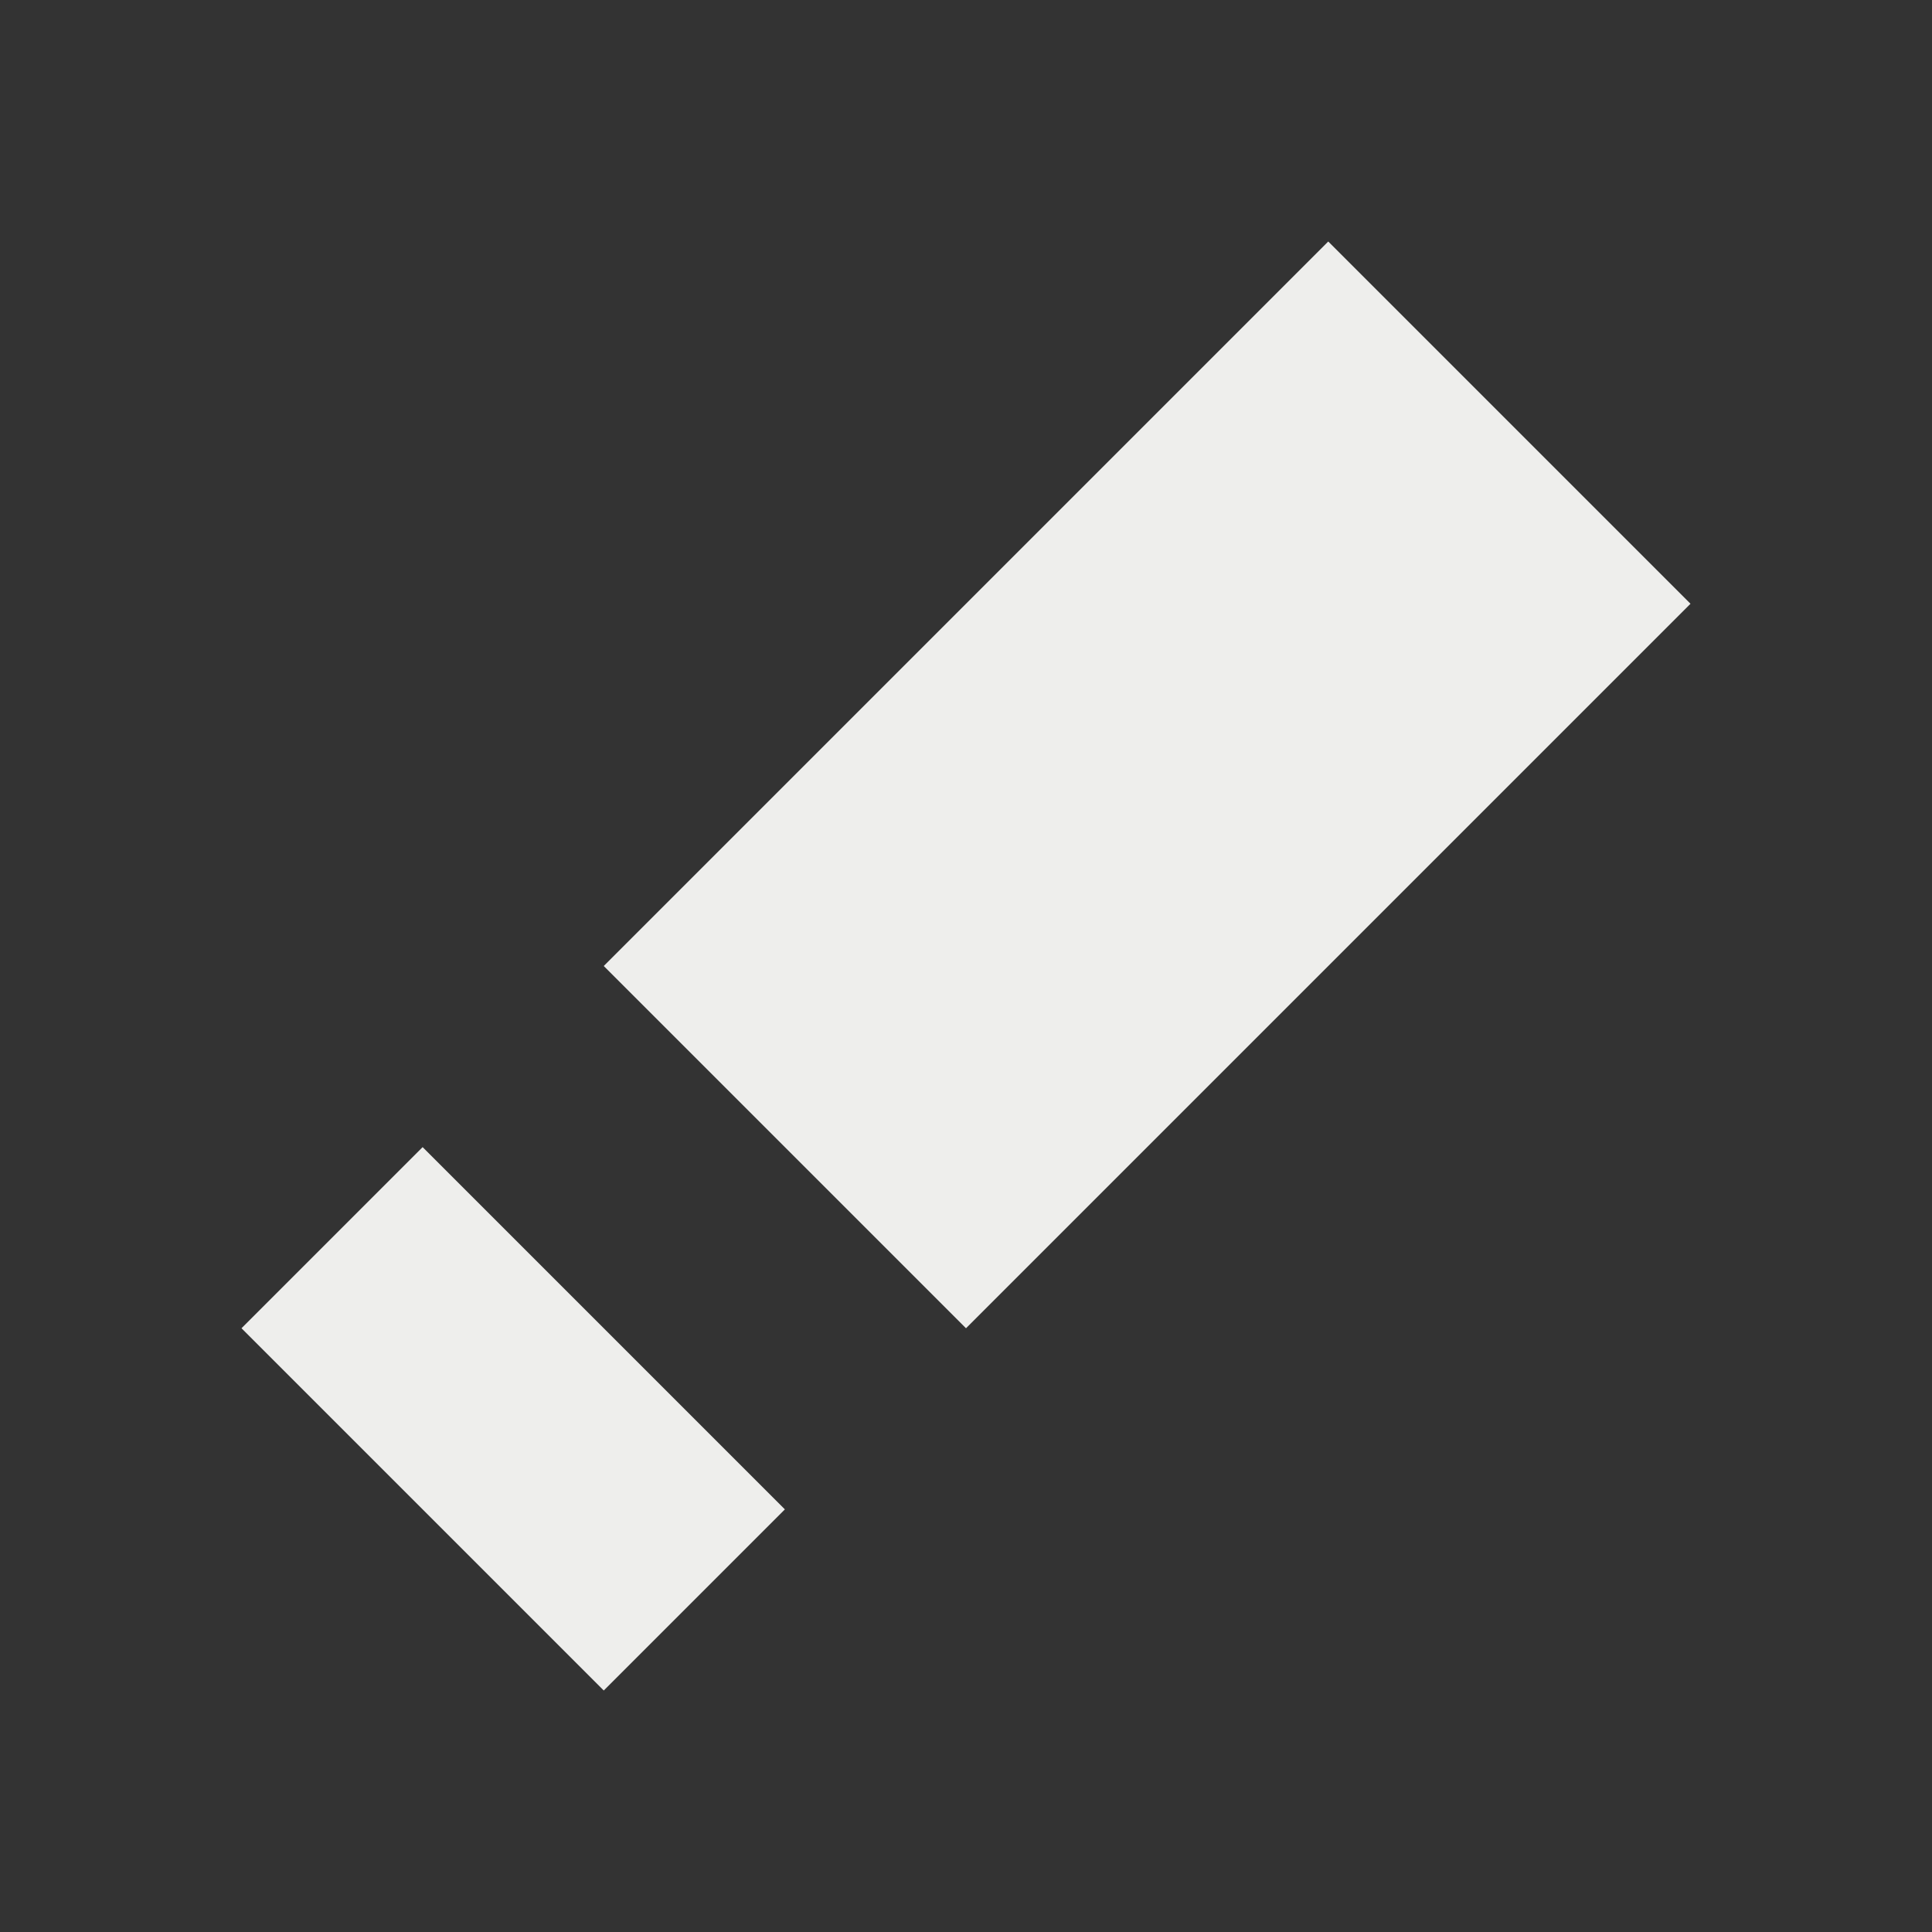 <svg xmlns="http://www.w3.org/2000/svg" viewBox="0 0 16 16">
  <rect x="0" y="0" width="16" height="16" fill="#333333" stroke="none"/>
  <defs id="defs3051">
    <style type="text/css" id="current-color-scheme">
      .ColorScheme-Text {
        color:#eeeeec;
      }
      </style>
  </defs>
 <path style="fill:currentColor;fill-opacity:1;stroke:none" 
     d="M 11 2 L 5 8 L 8 11 L 14 5 L 11 2 z M 3.5 9.5 L 2 11 L 5 14 L 6.5 12.5 L 3.5 9.5 z "
     class="ColorScheme-Text"
     />
</svg>
